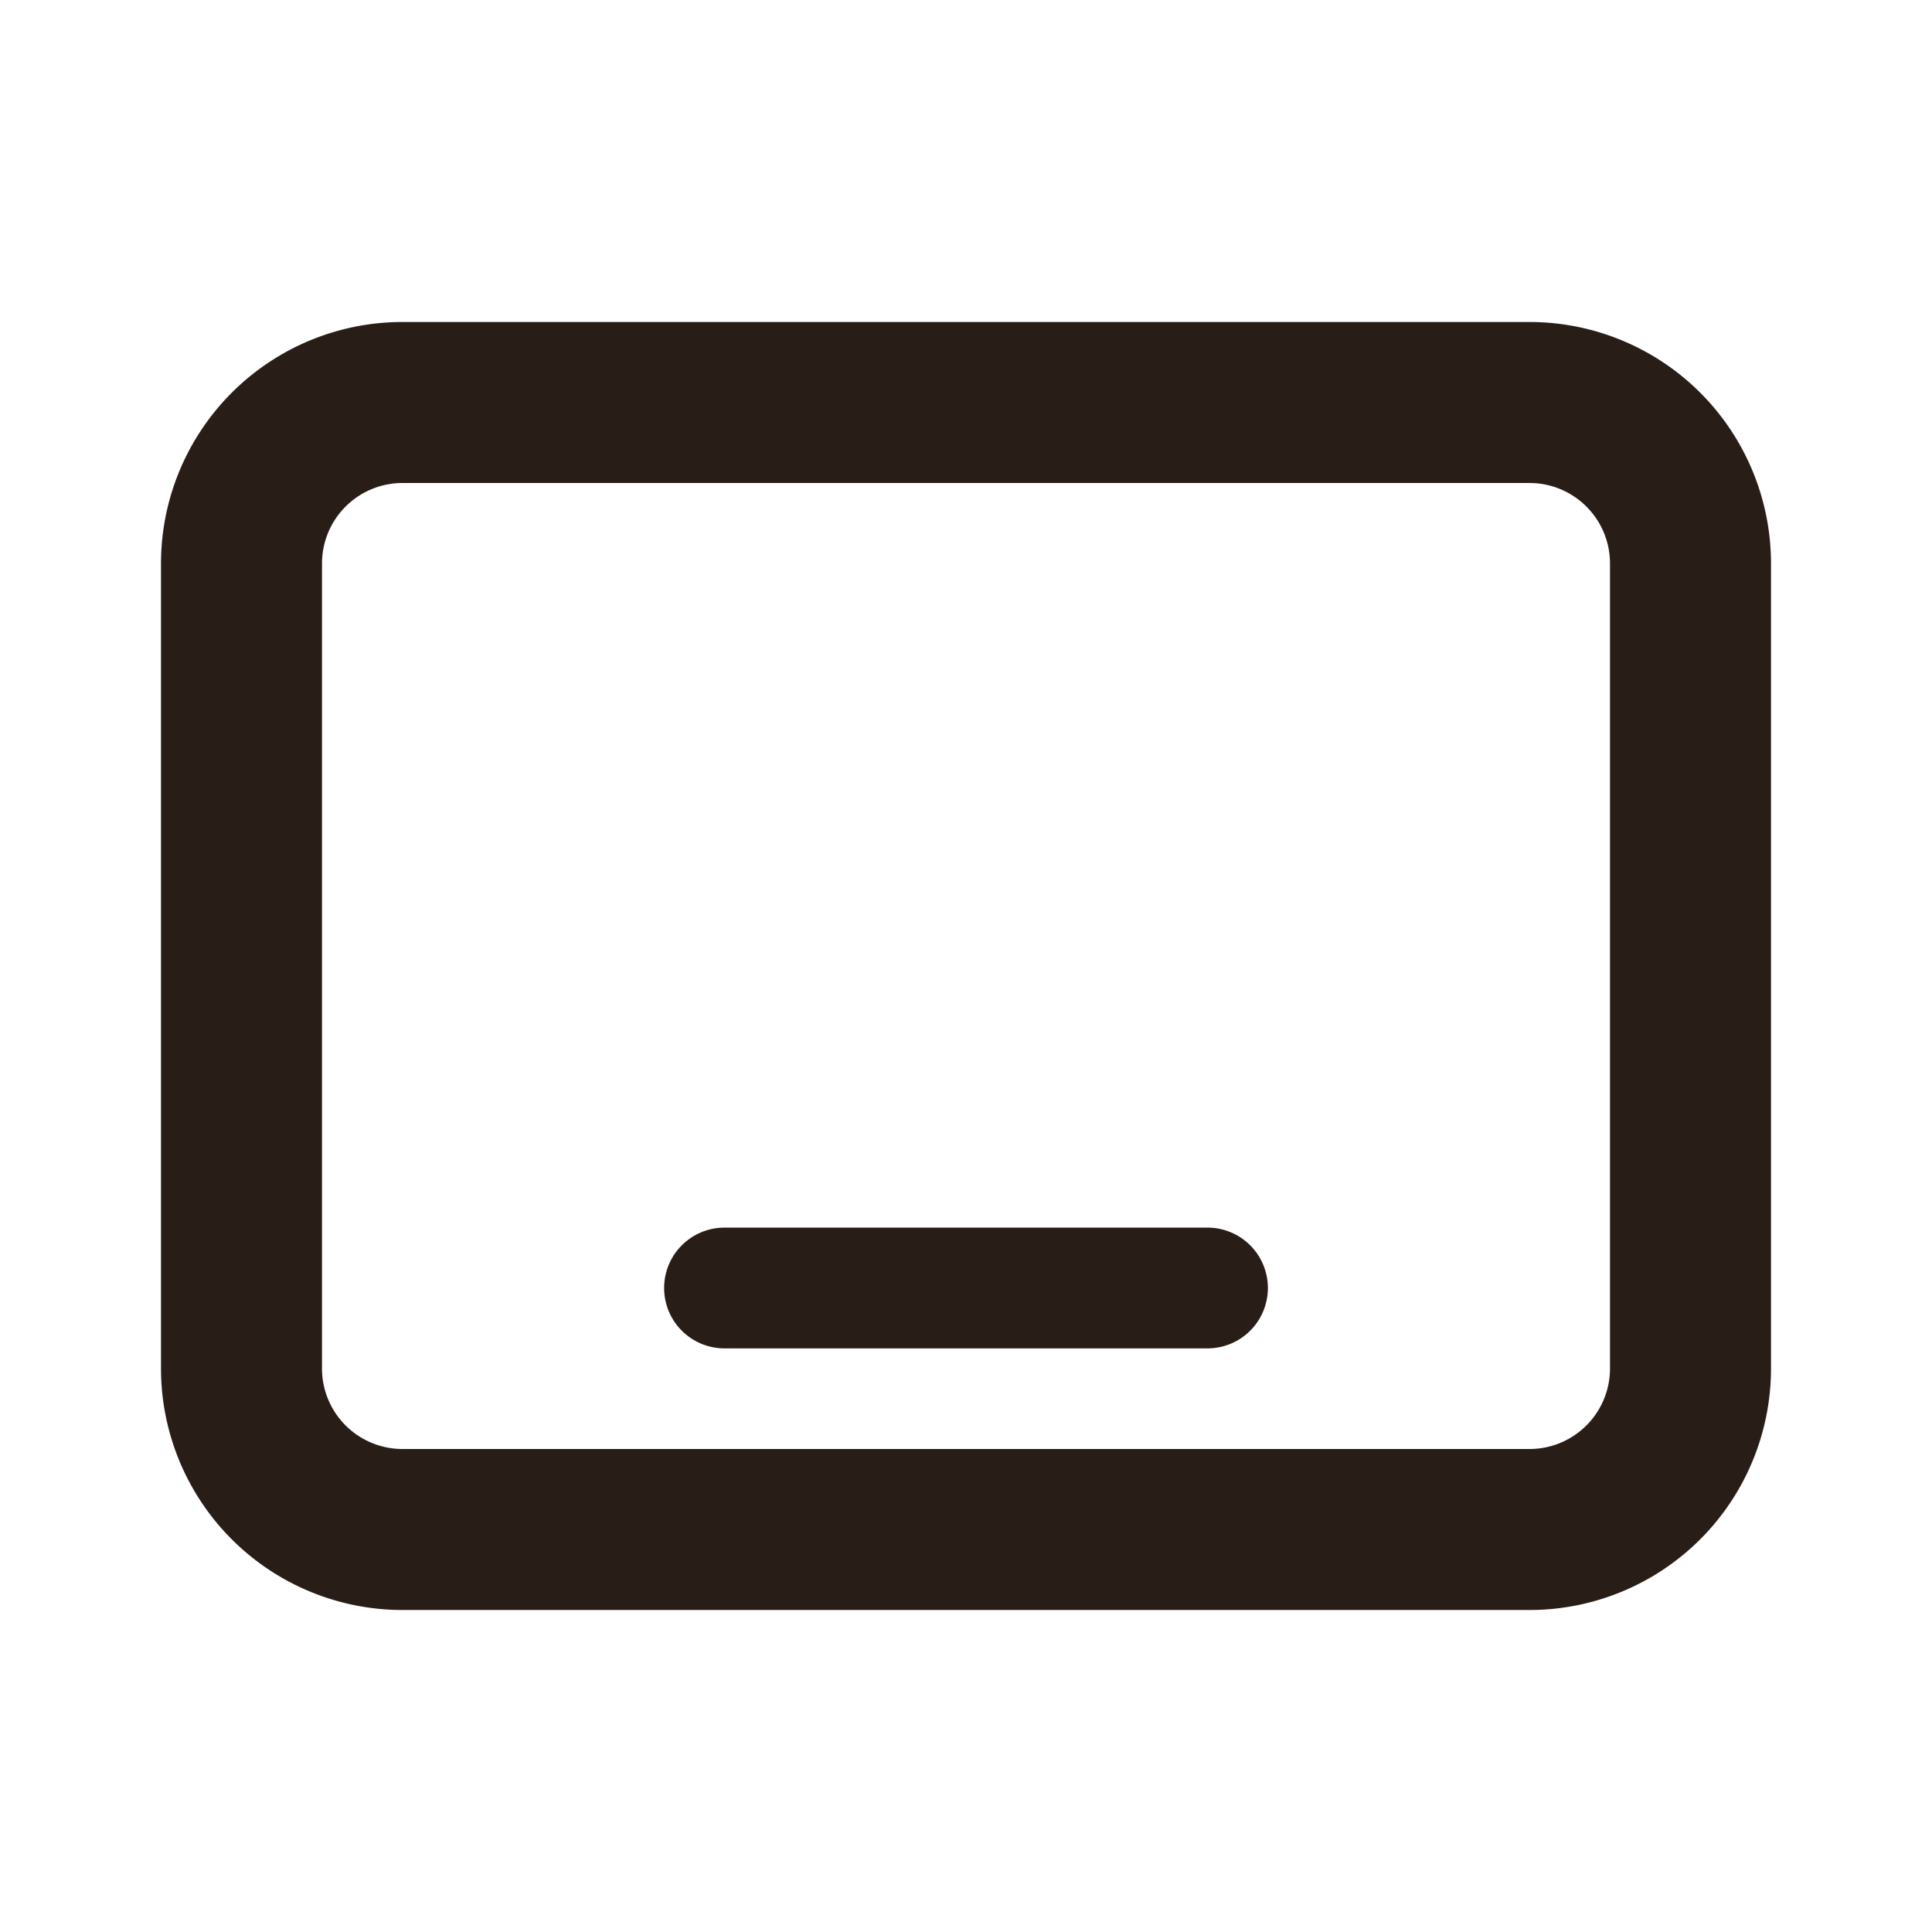 <svg xmlns="http://www.w3.org/2000/svg" width="24" height="24" fill="none"><path fill="#291D18" d="M9 15.25a.75.75 0 0 0 0 1.5h6a.75.75 0 0 0 0-1.5z"/><path fill="#291D18" d="M22 7a3 3 0 0 0-3-3H5a3 3 0 0 0-3 3v10a3 3 0 0 0 3 3h14a3 3 0 0 0 3-3zm-3-1a1 1 0 0 1 1 1v10a1 1 0 0 1-1 1H5a1 1 0 0 1-1-1V7a1 1 0 0 1 1-1z"/></svg>